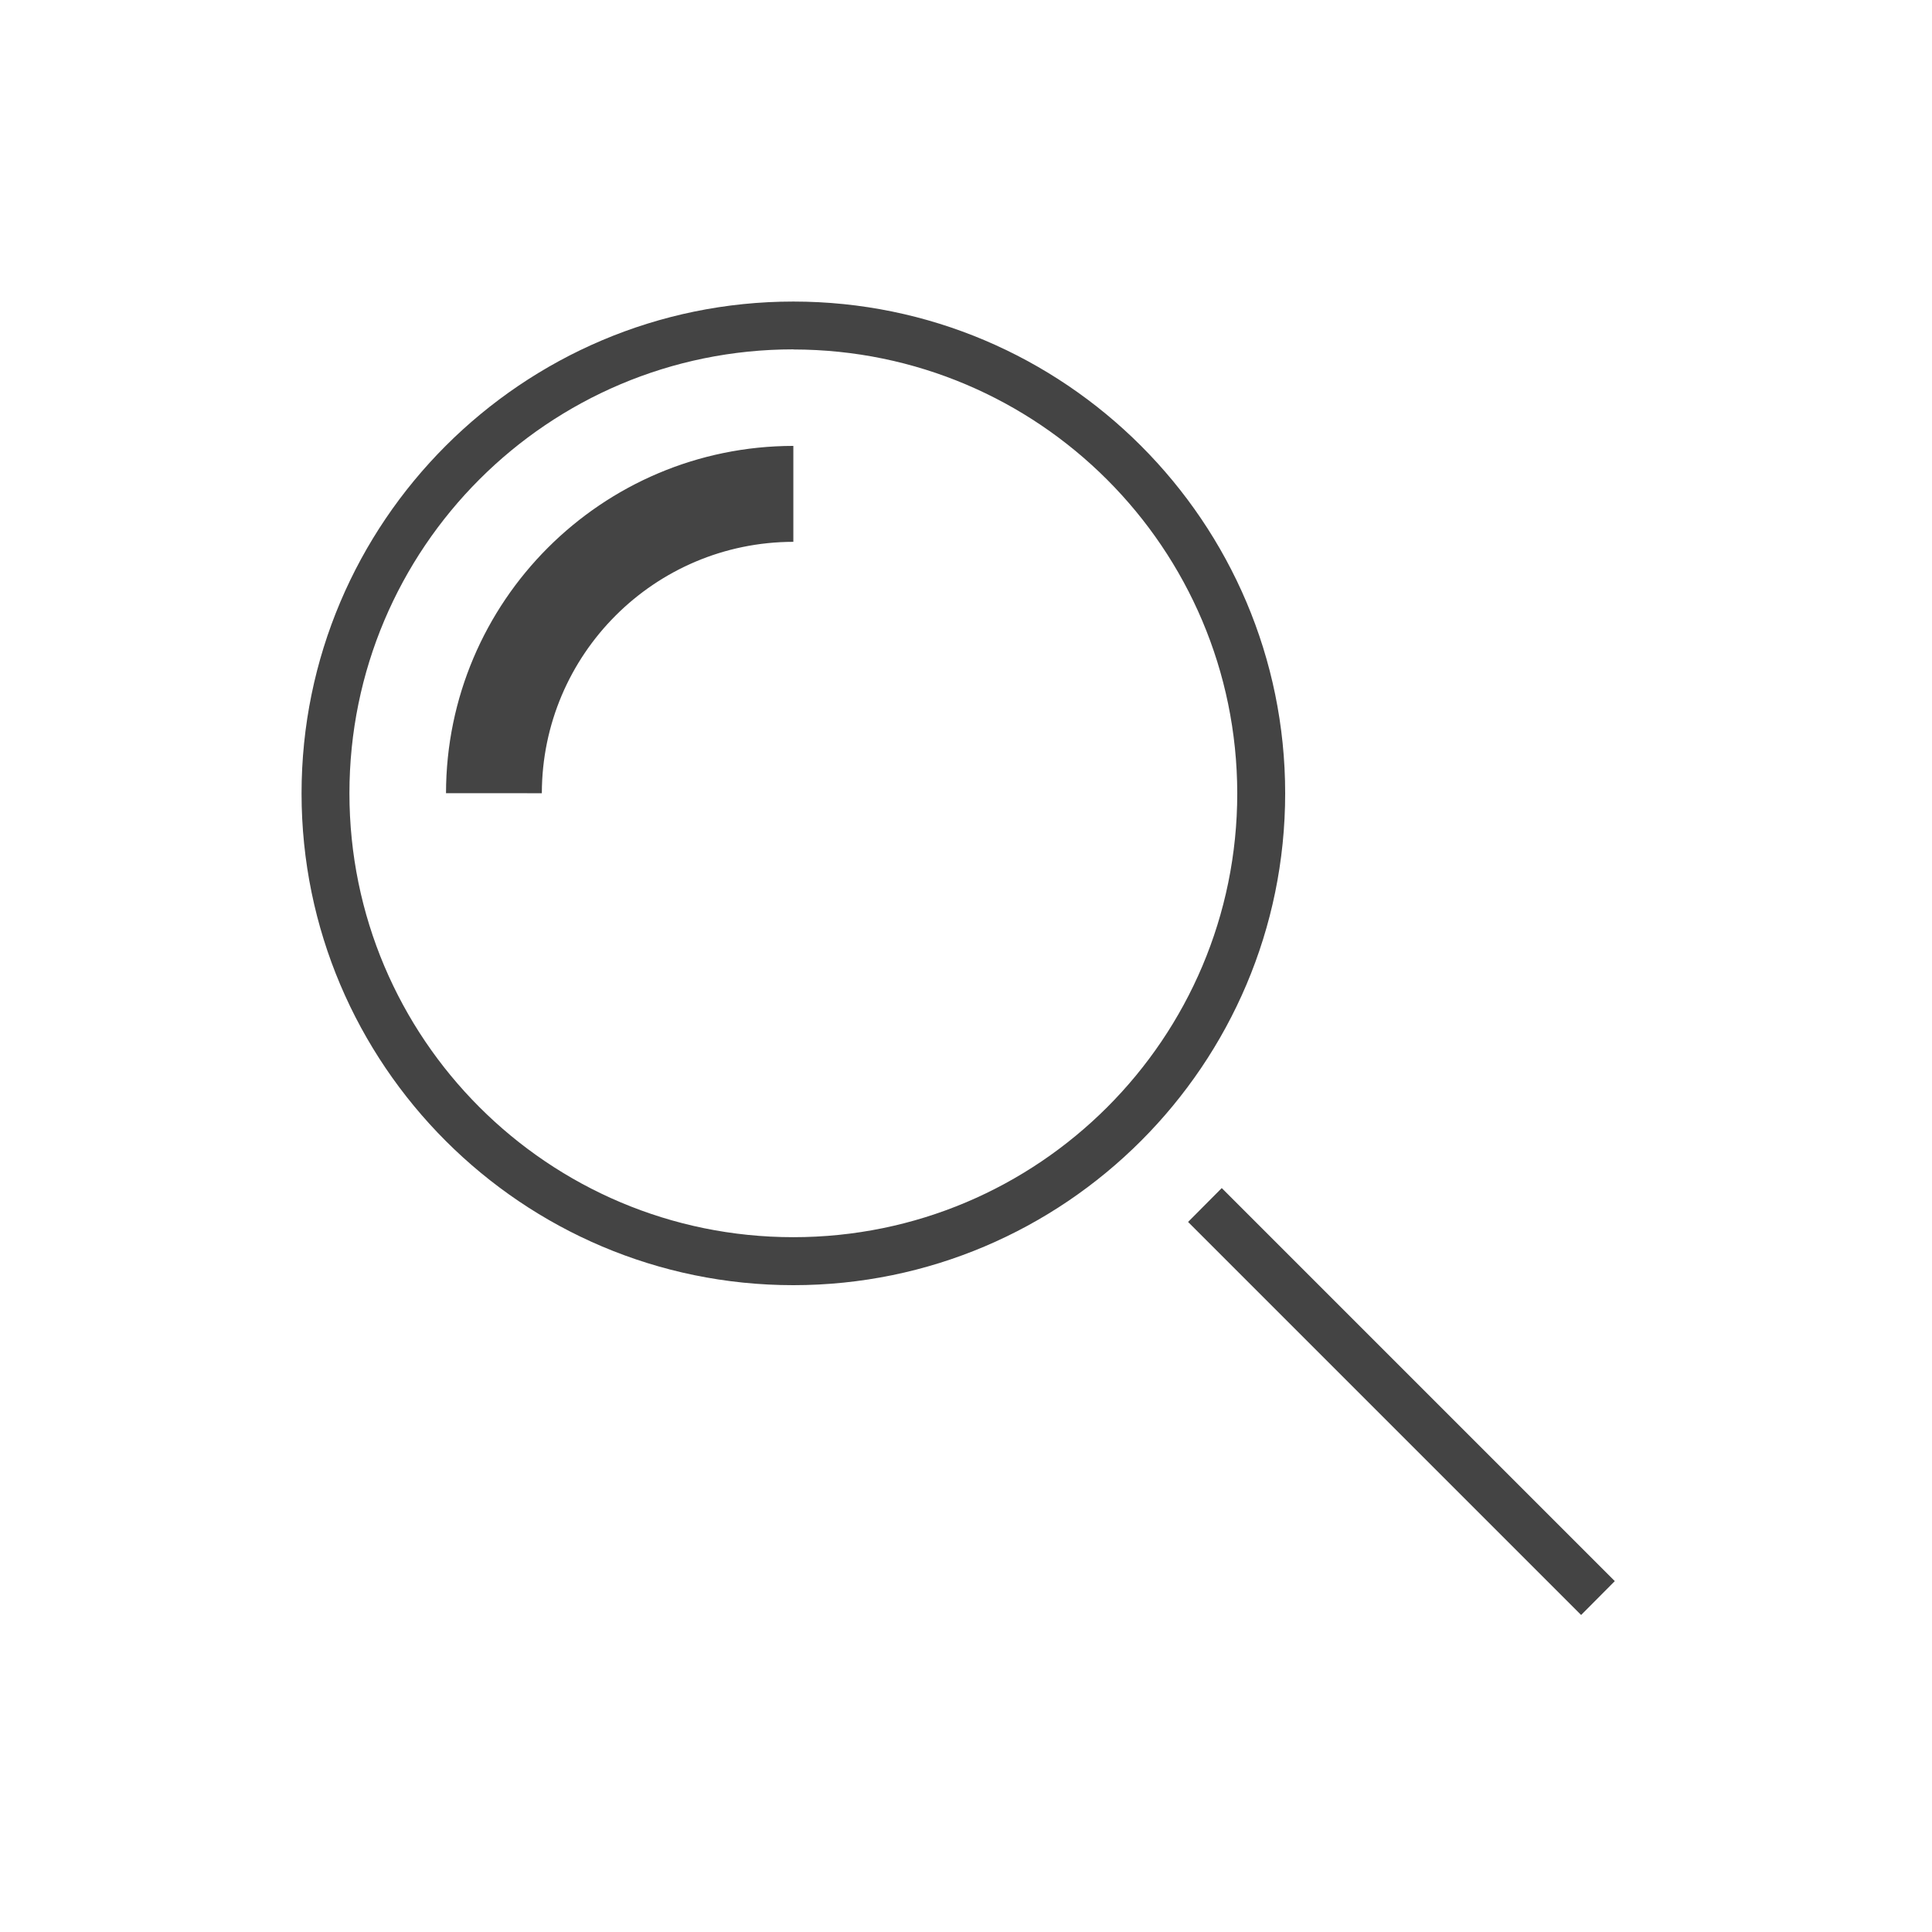 <?xml version='1.0' encoding='UTF-8' standalone='no'?><!-- Created with UBS Icon App (http://www.ubs.com/microsites/iconapp/) --><svg xmlns:svg='http://www.w3.org/2000/svg' xmlns='http://www.w3.org/2000/svg' width='64' height='64' viewBox='0 0 64 64' data-tags='search_dark_ico_vector_512x512'><g transform='translate(0,0)'><path d='M844.78 862.88l-210-210 18-18.1 210 210zM423.88 686.66c-144.9 0-262.76-117.88-262.76-262.76s117.88-262.78 262.76-262.78 262.78 117.88 262.78 262.76-117.88 262.78-262.78 262.78zM423.88 186.66c-130.991 0-237.18 106.189-237.18 237.18s106.189 237.18 237.18 237.18c130.977 0 237.157-106.166 237.18-237.138-0.159-130.925-106.256-237.014-237.166-237.162zM423.88 289.44v-51.2c-102.443 0.125-185.455 83.137-185.58 185.568l51.2 0.012c0.125-74.154 60.222-134.229 134.371-134.32z ' transform='translate(0,0) scale(0.062,0.062)' fill='#444444' style='undefined'></path></g></svg>